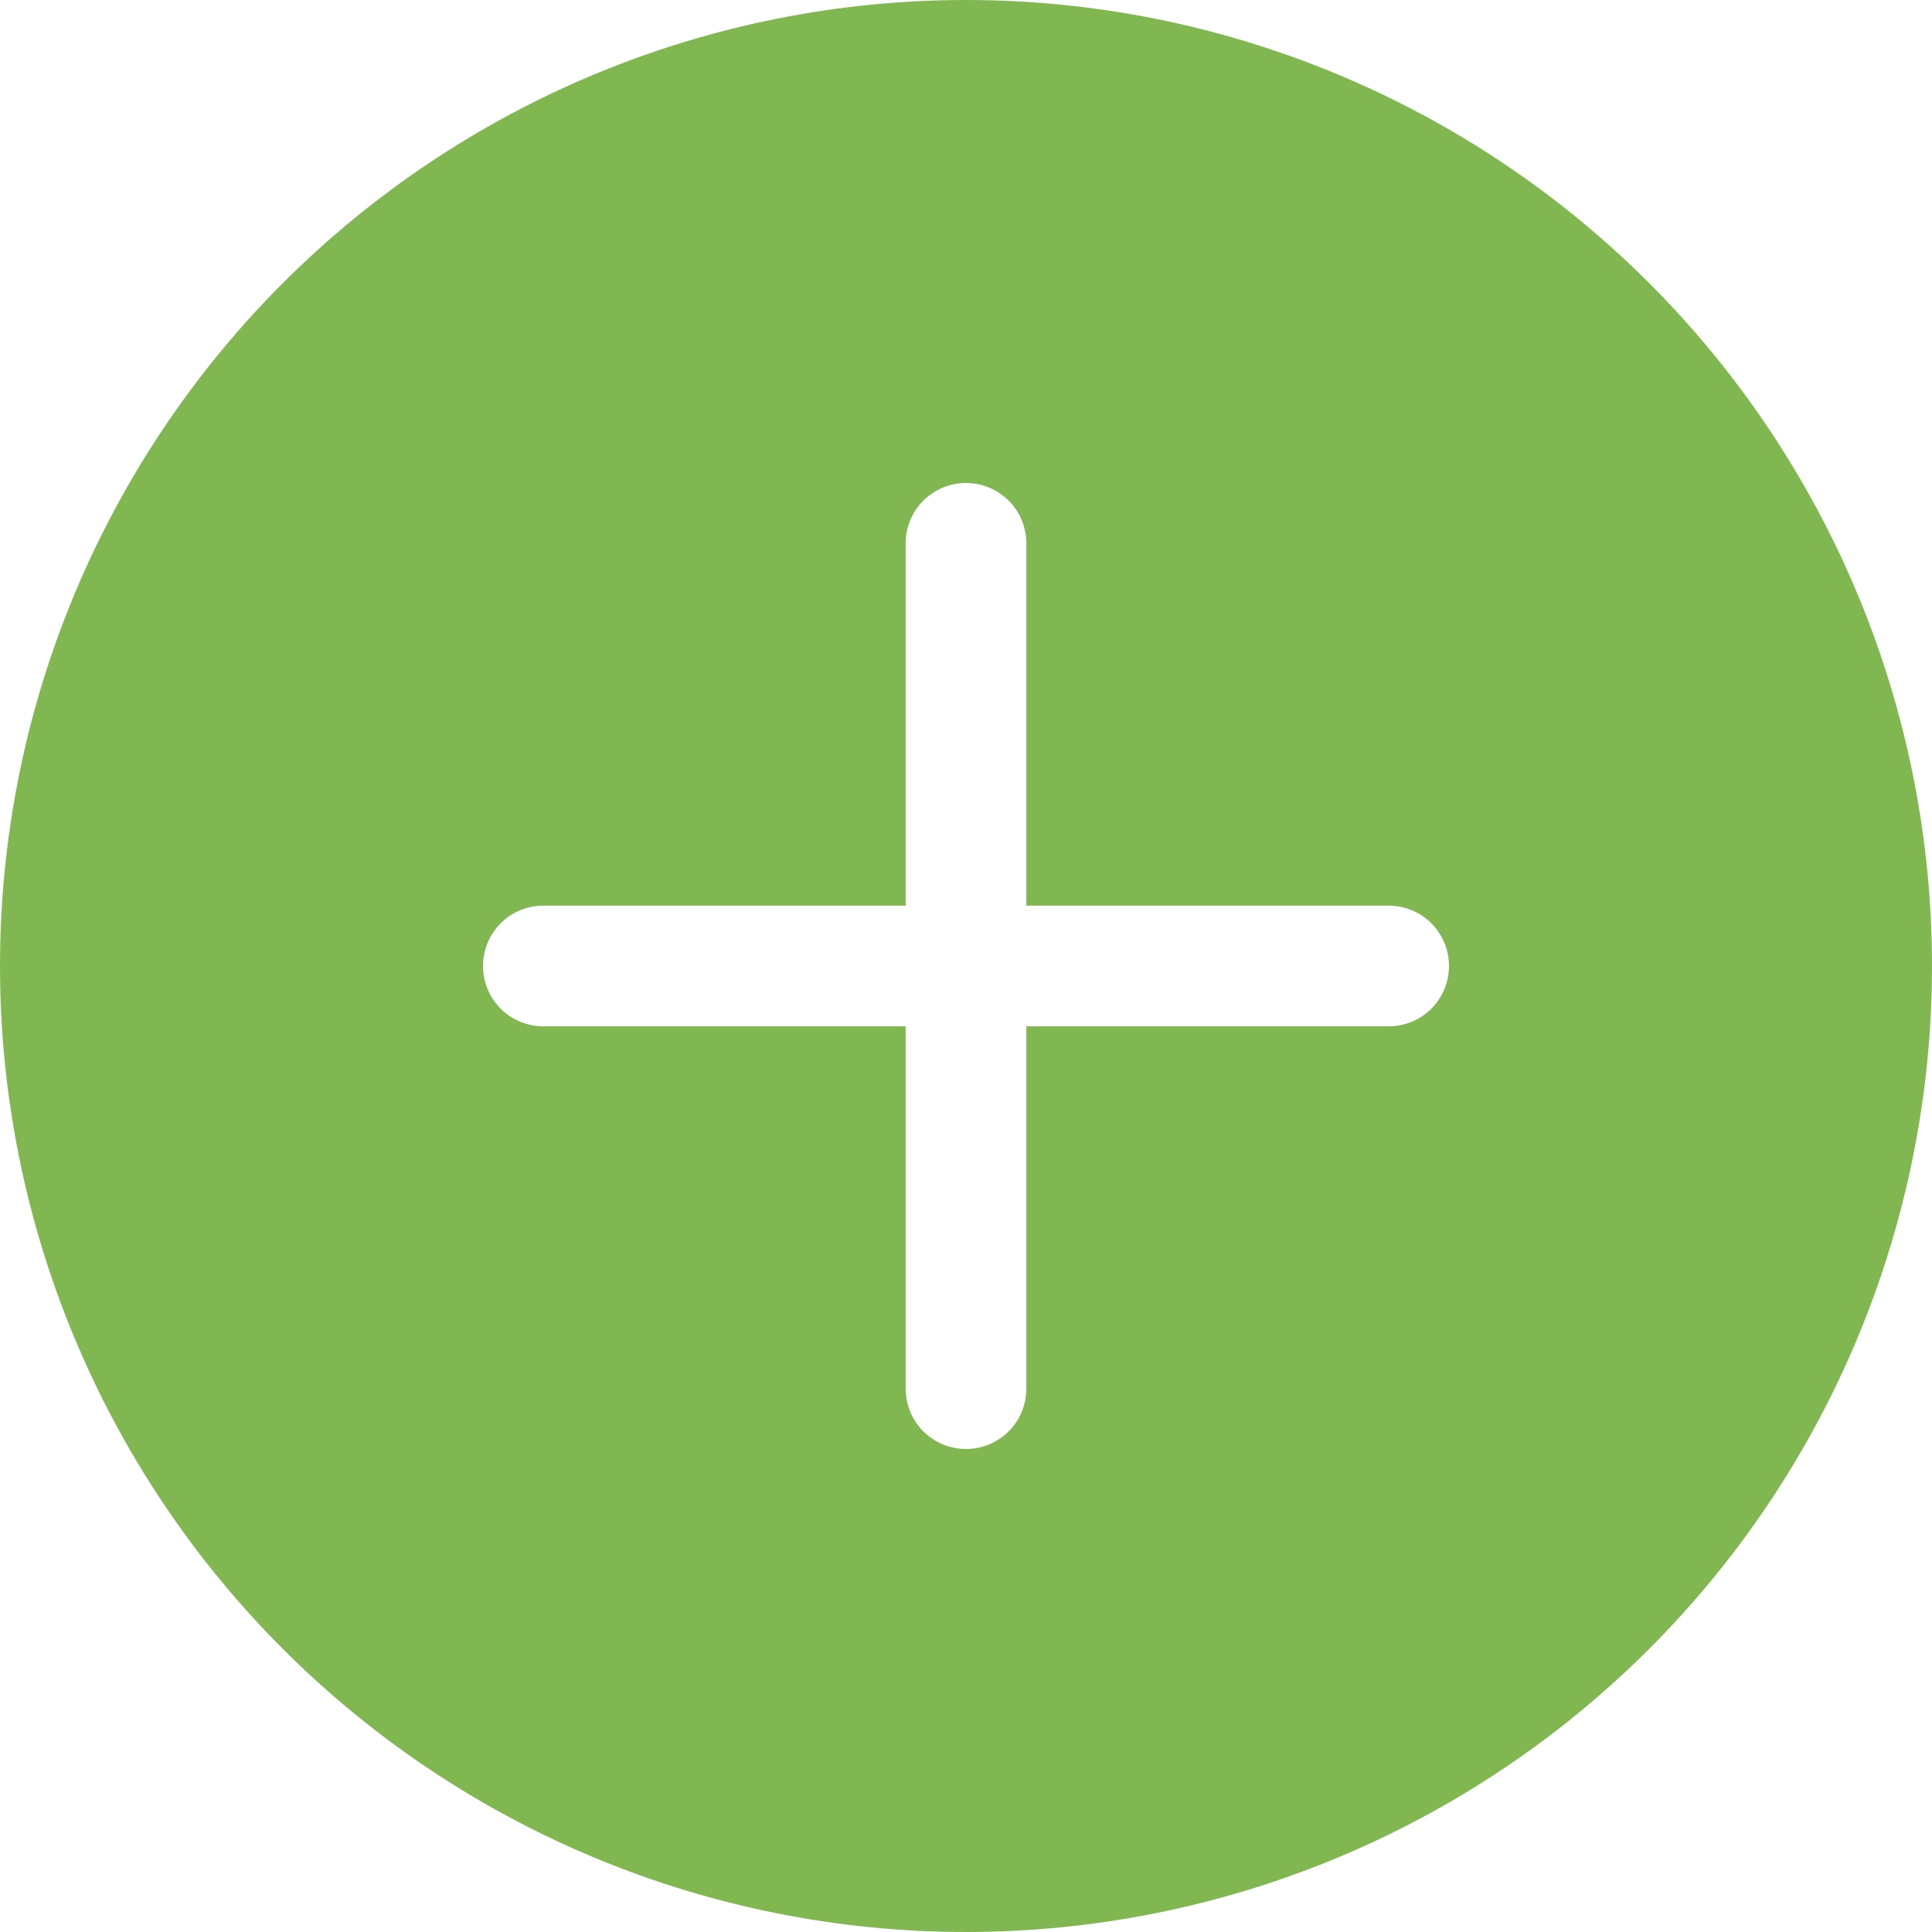 <svg width="26" height="26" viewBox="0 0 26 26" fill="none" xmlns="http://www.w3.org/2000/svg">
<path d="M26 13C26 16.448 24.63 19.754 22.192 22.192C19.754 24.63 16.448 26 13 26C9.552 26 6.246 24.63 3.808 22.192C1.37 19.754 0 16.448 0 13C0 9.552 1.37 6.246 3.808 3.808C6.246 1.37 9.552 0 13 0C16.448 0 19.754 1.37 22.192 3.808C24.63 6.246 26 9.552 26 13ZM13.812 7.312C13.812 7.097 13.727 6.89 13.575 6.738C13.422 6.586 13.216 6.5 13 6.5C12.784 6.5 12.578 6.586 12.425 6.738C12.273 6.89 12.188 7.097 12.188 7.312V12.188H7.312C7.097 12.188 6.89 12.273 6.738 12.425C6.586 12.578 6.5 12.784 6.5 13C6.5 13.216 6.586 13.422 6.738 13.575C6.89 13.727 7.097 13.812 7.312 13.812H12.188V18.688C12.188 18.903 12.273 19.11 12.425 19.262C12.578 19.414 12.784 19.5 13 19.5C13.216 19.5 13.422 19.414 13.575 19.262C13.727 19.11 13.812 18.903 13.812 18.688V13.812H18.688C18.903 13.812 19.11 13.727 19.262 13.575C19.414 13.422 19.5 13.216 19.5 13C19.5 12.784 19.414 12.578 19.262 12.425C19.11 12.273 18.903 12.188 18.688 12.188H13.812V7.312Z" fill="#81B751"/>
</svg>
